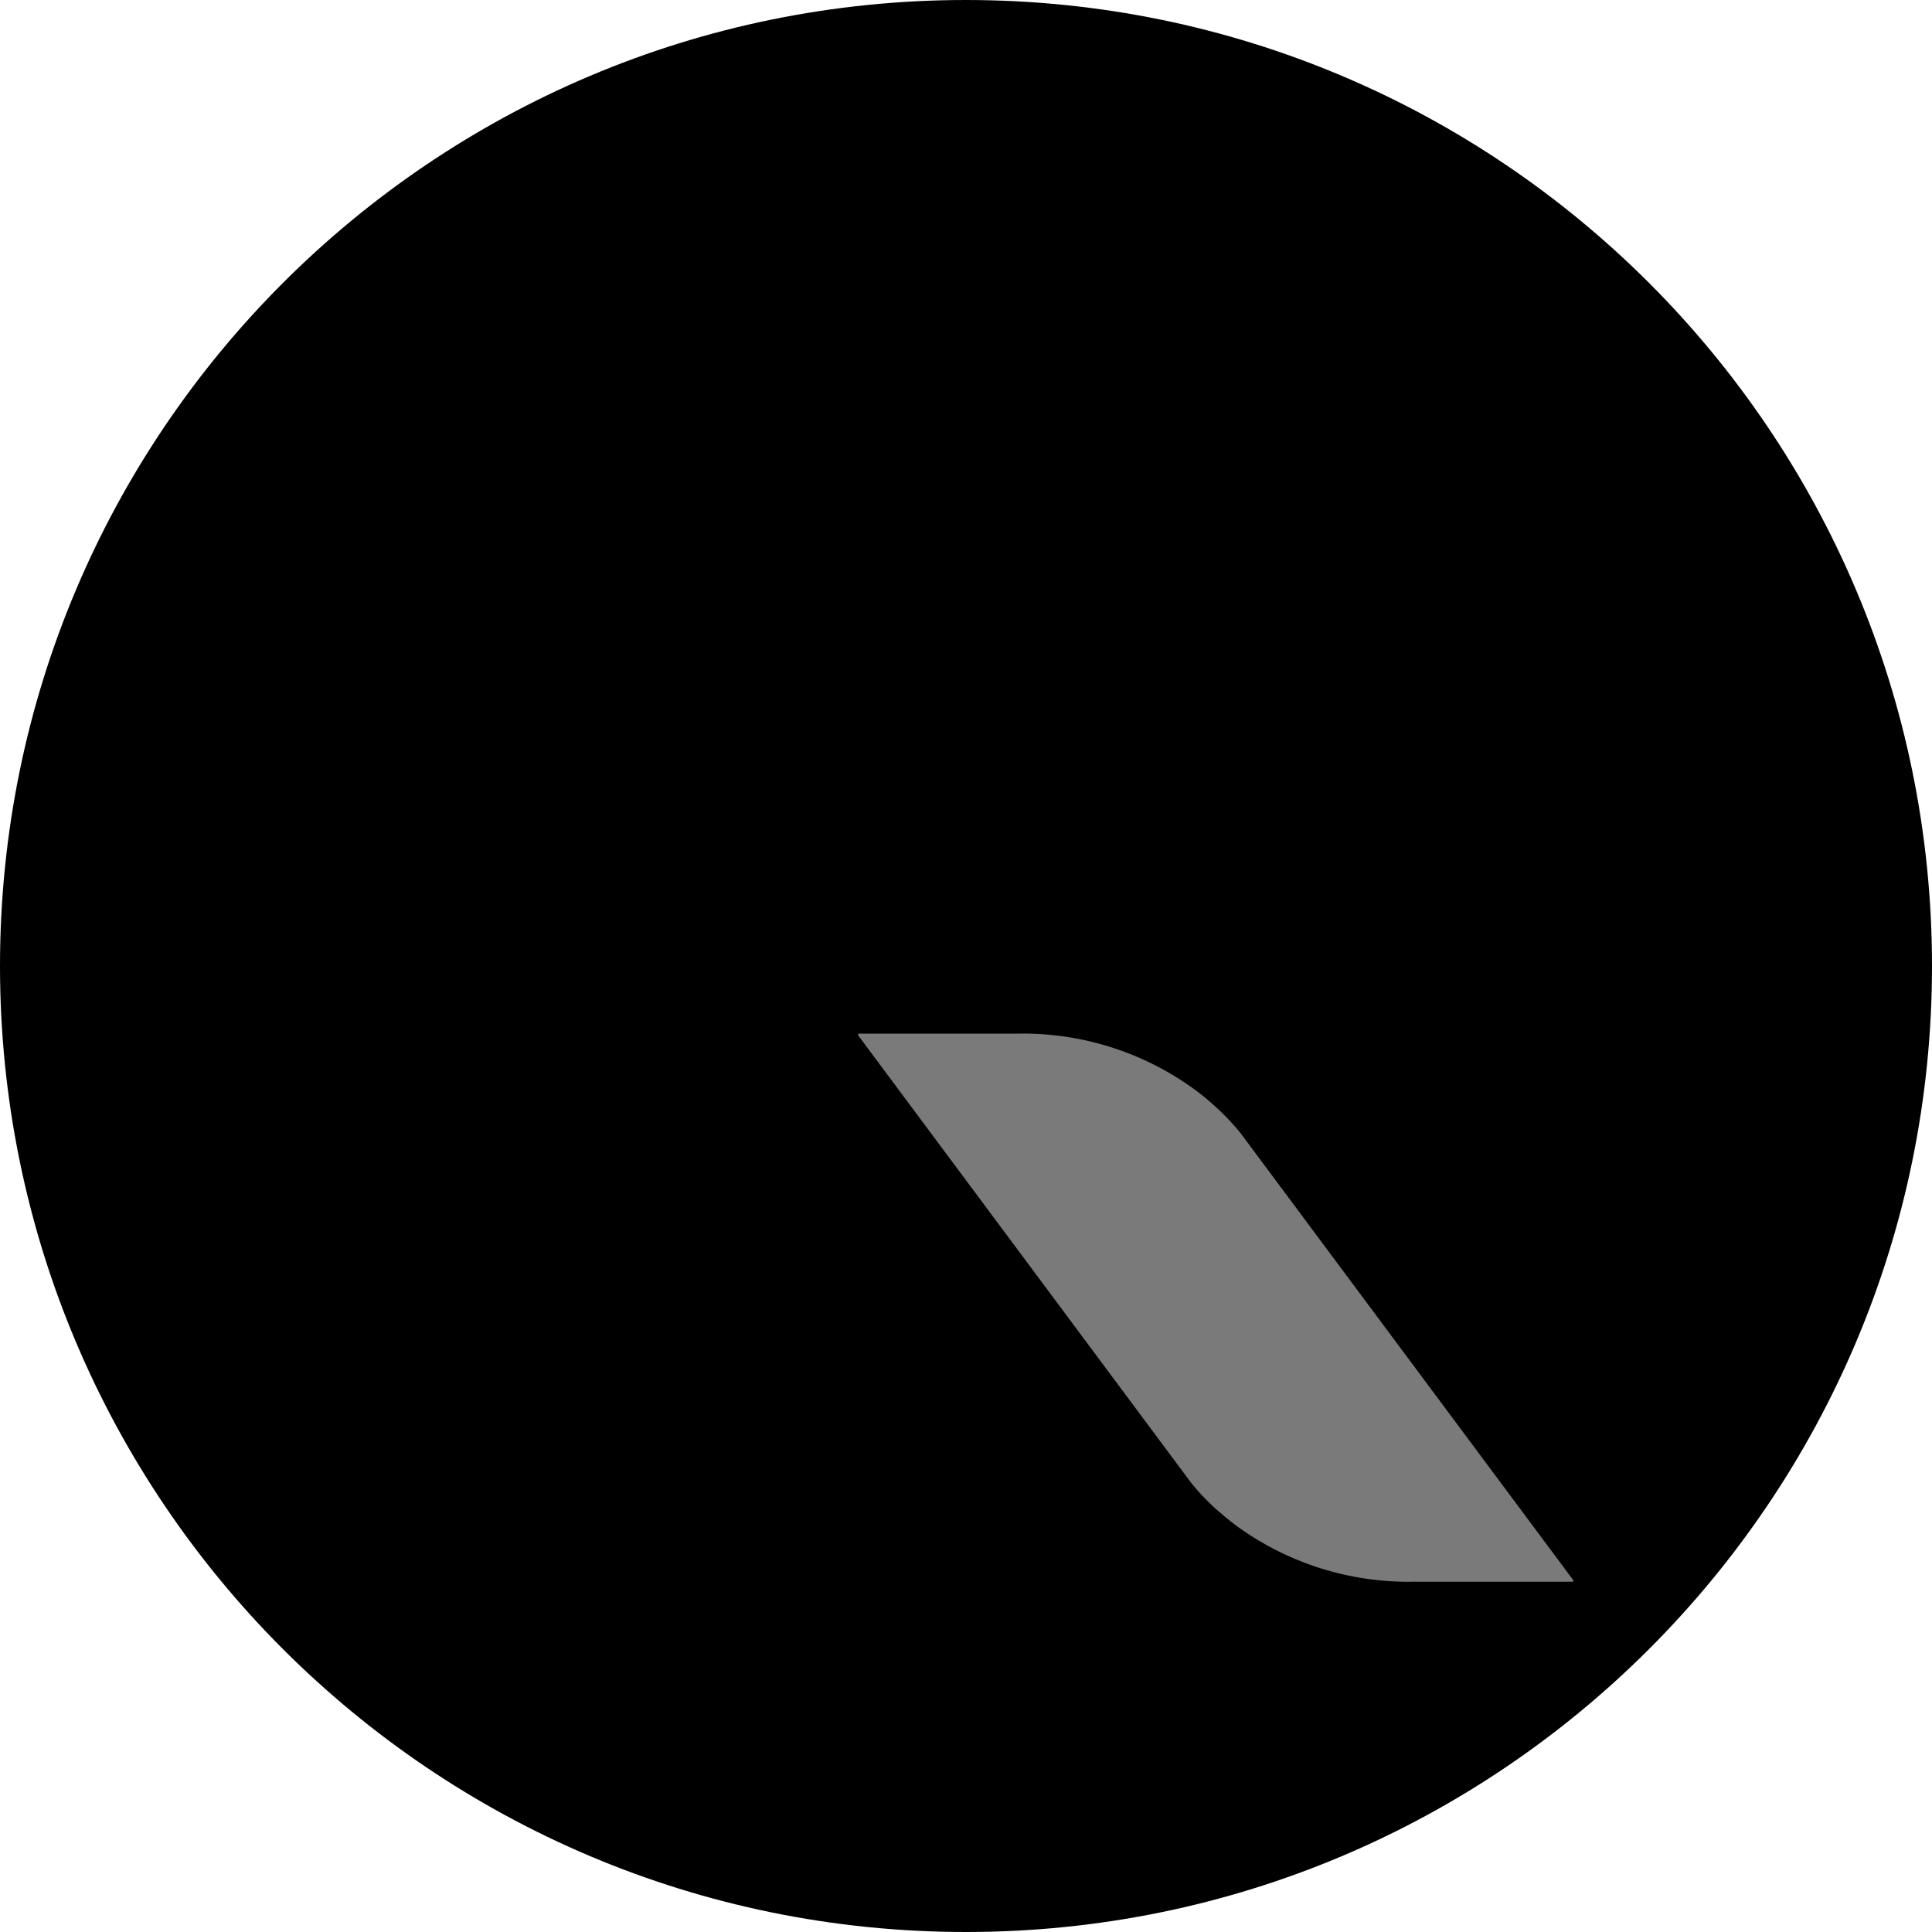 <svg xmlns="http://www.w3.org/2000/svg" width="20" height="20" fill="#000000"><path fill="#000000" d="M10 20c5.523 0 10-4.477 10-10S15.523 0 10 0 0 4.477 0 10s4.477 10 10 10"/><path fill="#000000" d="M10.015 13.81h-.013a3.817 3.817 0 0 1-2.843-1.272 3.814 3.814 0 0 1 .303-5.38 3.802 3.802 0 0 1 4.093-.635 3.813 3.813 0 0 1 2.057 4.682l1.713 2.3a6.375 6.375 0 0 0-9.571-8.258 6.374 6.374 0 0 0 6.01 10.878c-.066-.07-1.749-2.316-1.749-2.316"/><path fill="#7a7a7a" d="m16.288 16.36-3.371-4.529-.078-.105a2.445 2.445 0 0 0-.266-.278 2.569 2.569 0 0 0-.15-.127l-.057-.043a3.017 3.017 0 0 0-1.822-.578H8.88l.006.008-.006.005 3.449 4.635a2.398 2.398 0 0 0 .266.28l.097.083.053.042.056.043a3.02 3.02 0 0 0 1.823.578h1.664l-.006-.008z"/></svg>